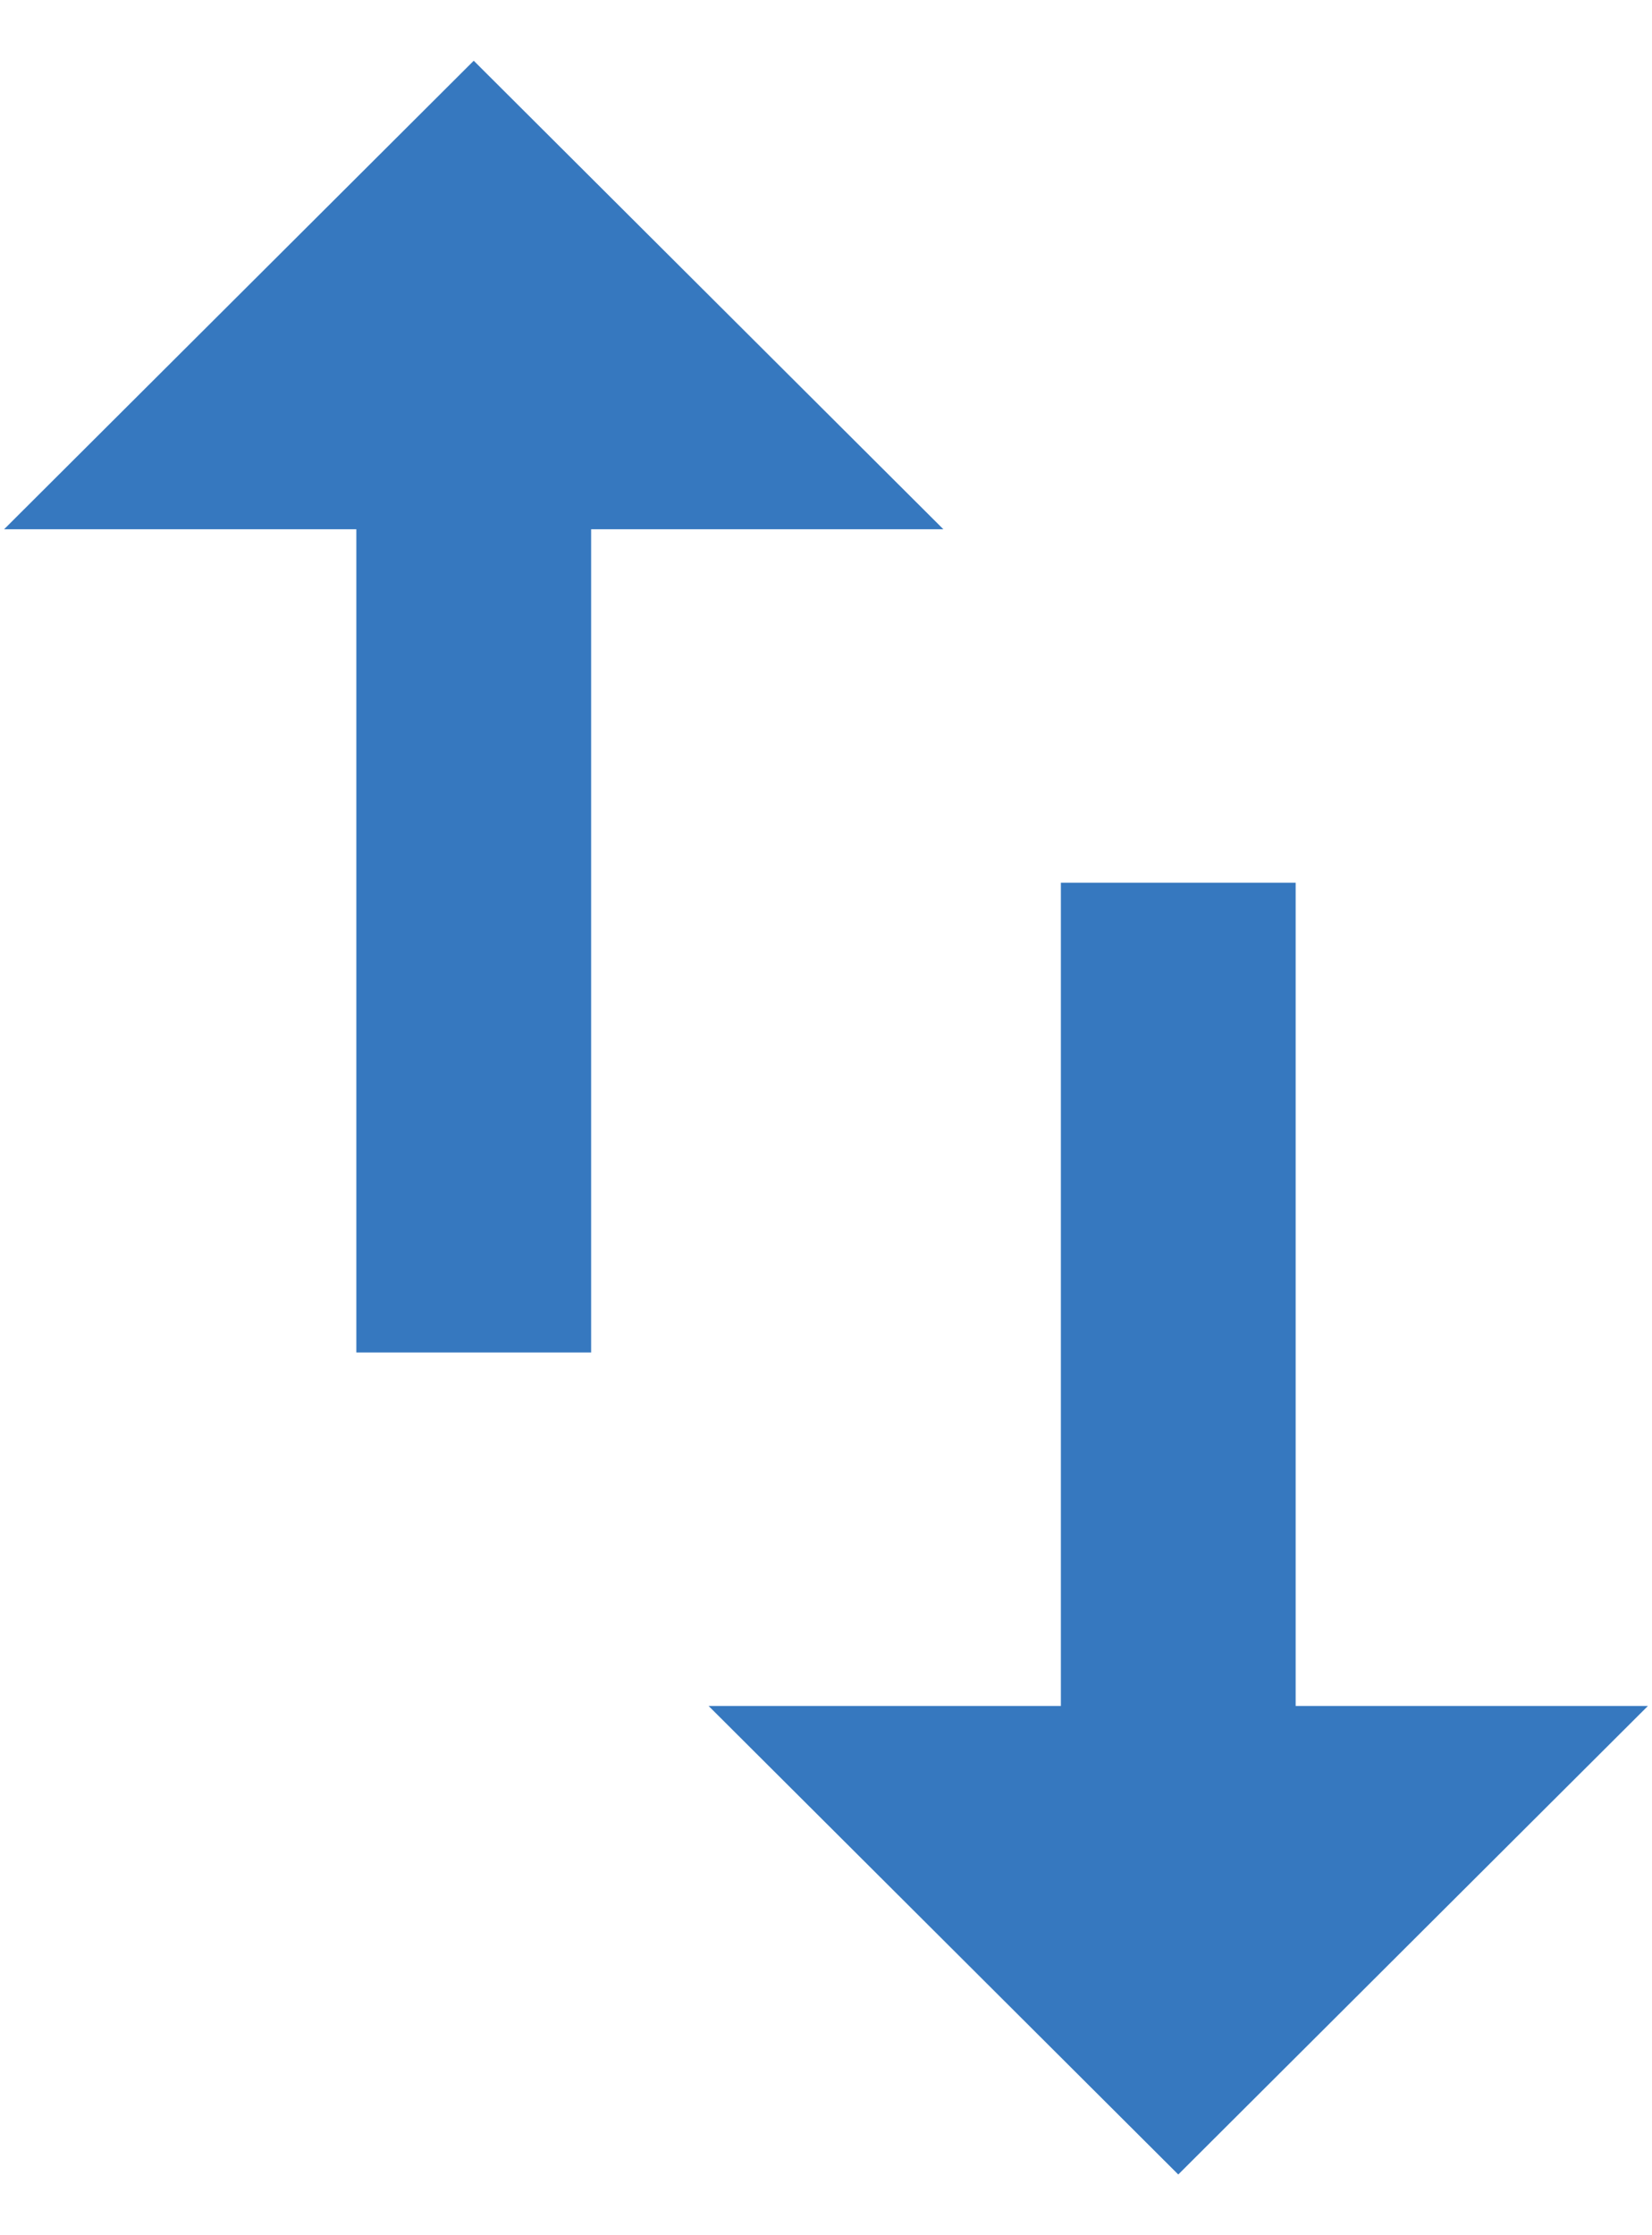 <?xml version="1.0" encoding="UTF-8"?>
<svg width="17px" height="23px" viewBox="0 0 17 23" version="1.1" xmlns="http://www.w3.org/2000/svg" xmlns:xlink="http://www.w3.org/1999/xlink">
    <!-- Generator: sketchtool 39.1 (31720) - http://www.bohemiancoding.com/sketch -->
    <title>335B8D57-2469-4921-A94F-2CDEA52DA7C0</title>
    <desc>Created with sketchtool.</desc>
    <defs></defs>
    <g id="ClassDig-Web-Teachers" stroke="none" stroke-width="1" fill="none" fill-rule="evenodd">
        <g id="Icons-Resources" transform="translate(-584, -1712)">
            <g id="ic_import_export_black_24px-copy" transform="translate(578, 1709)">
                <g id="Group">
                    <path d="M10.875,3.625 L6.042,8.446 L9.667,8.446 L9.667,16.917 L12.083,16.917 L12.083,8.446 L15.708,8.446 L10.875,3.625 L10.875,3.625 Z M19.333,20.554 L19.333,12.083 L16.917,12.083 L16.917,20.554 L13.292,20.554 L18.125,25.375 L22.958,20.554 L19.333,20.554 L19.333,20.554 Z" id="Shape" fill="#3678BF"></path>
                    <polygon id="Shape" points="0 0 29 0 29 29 0 29"></polygon>
                </g>
            </g>
        </g>
    </g>
</svg>